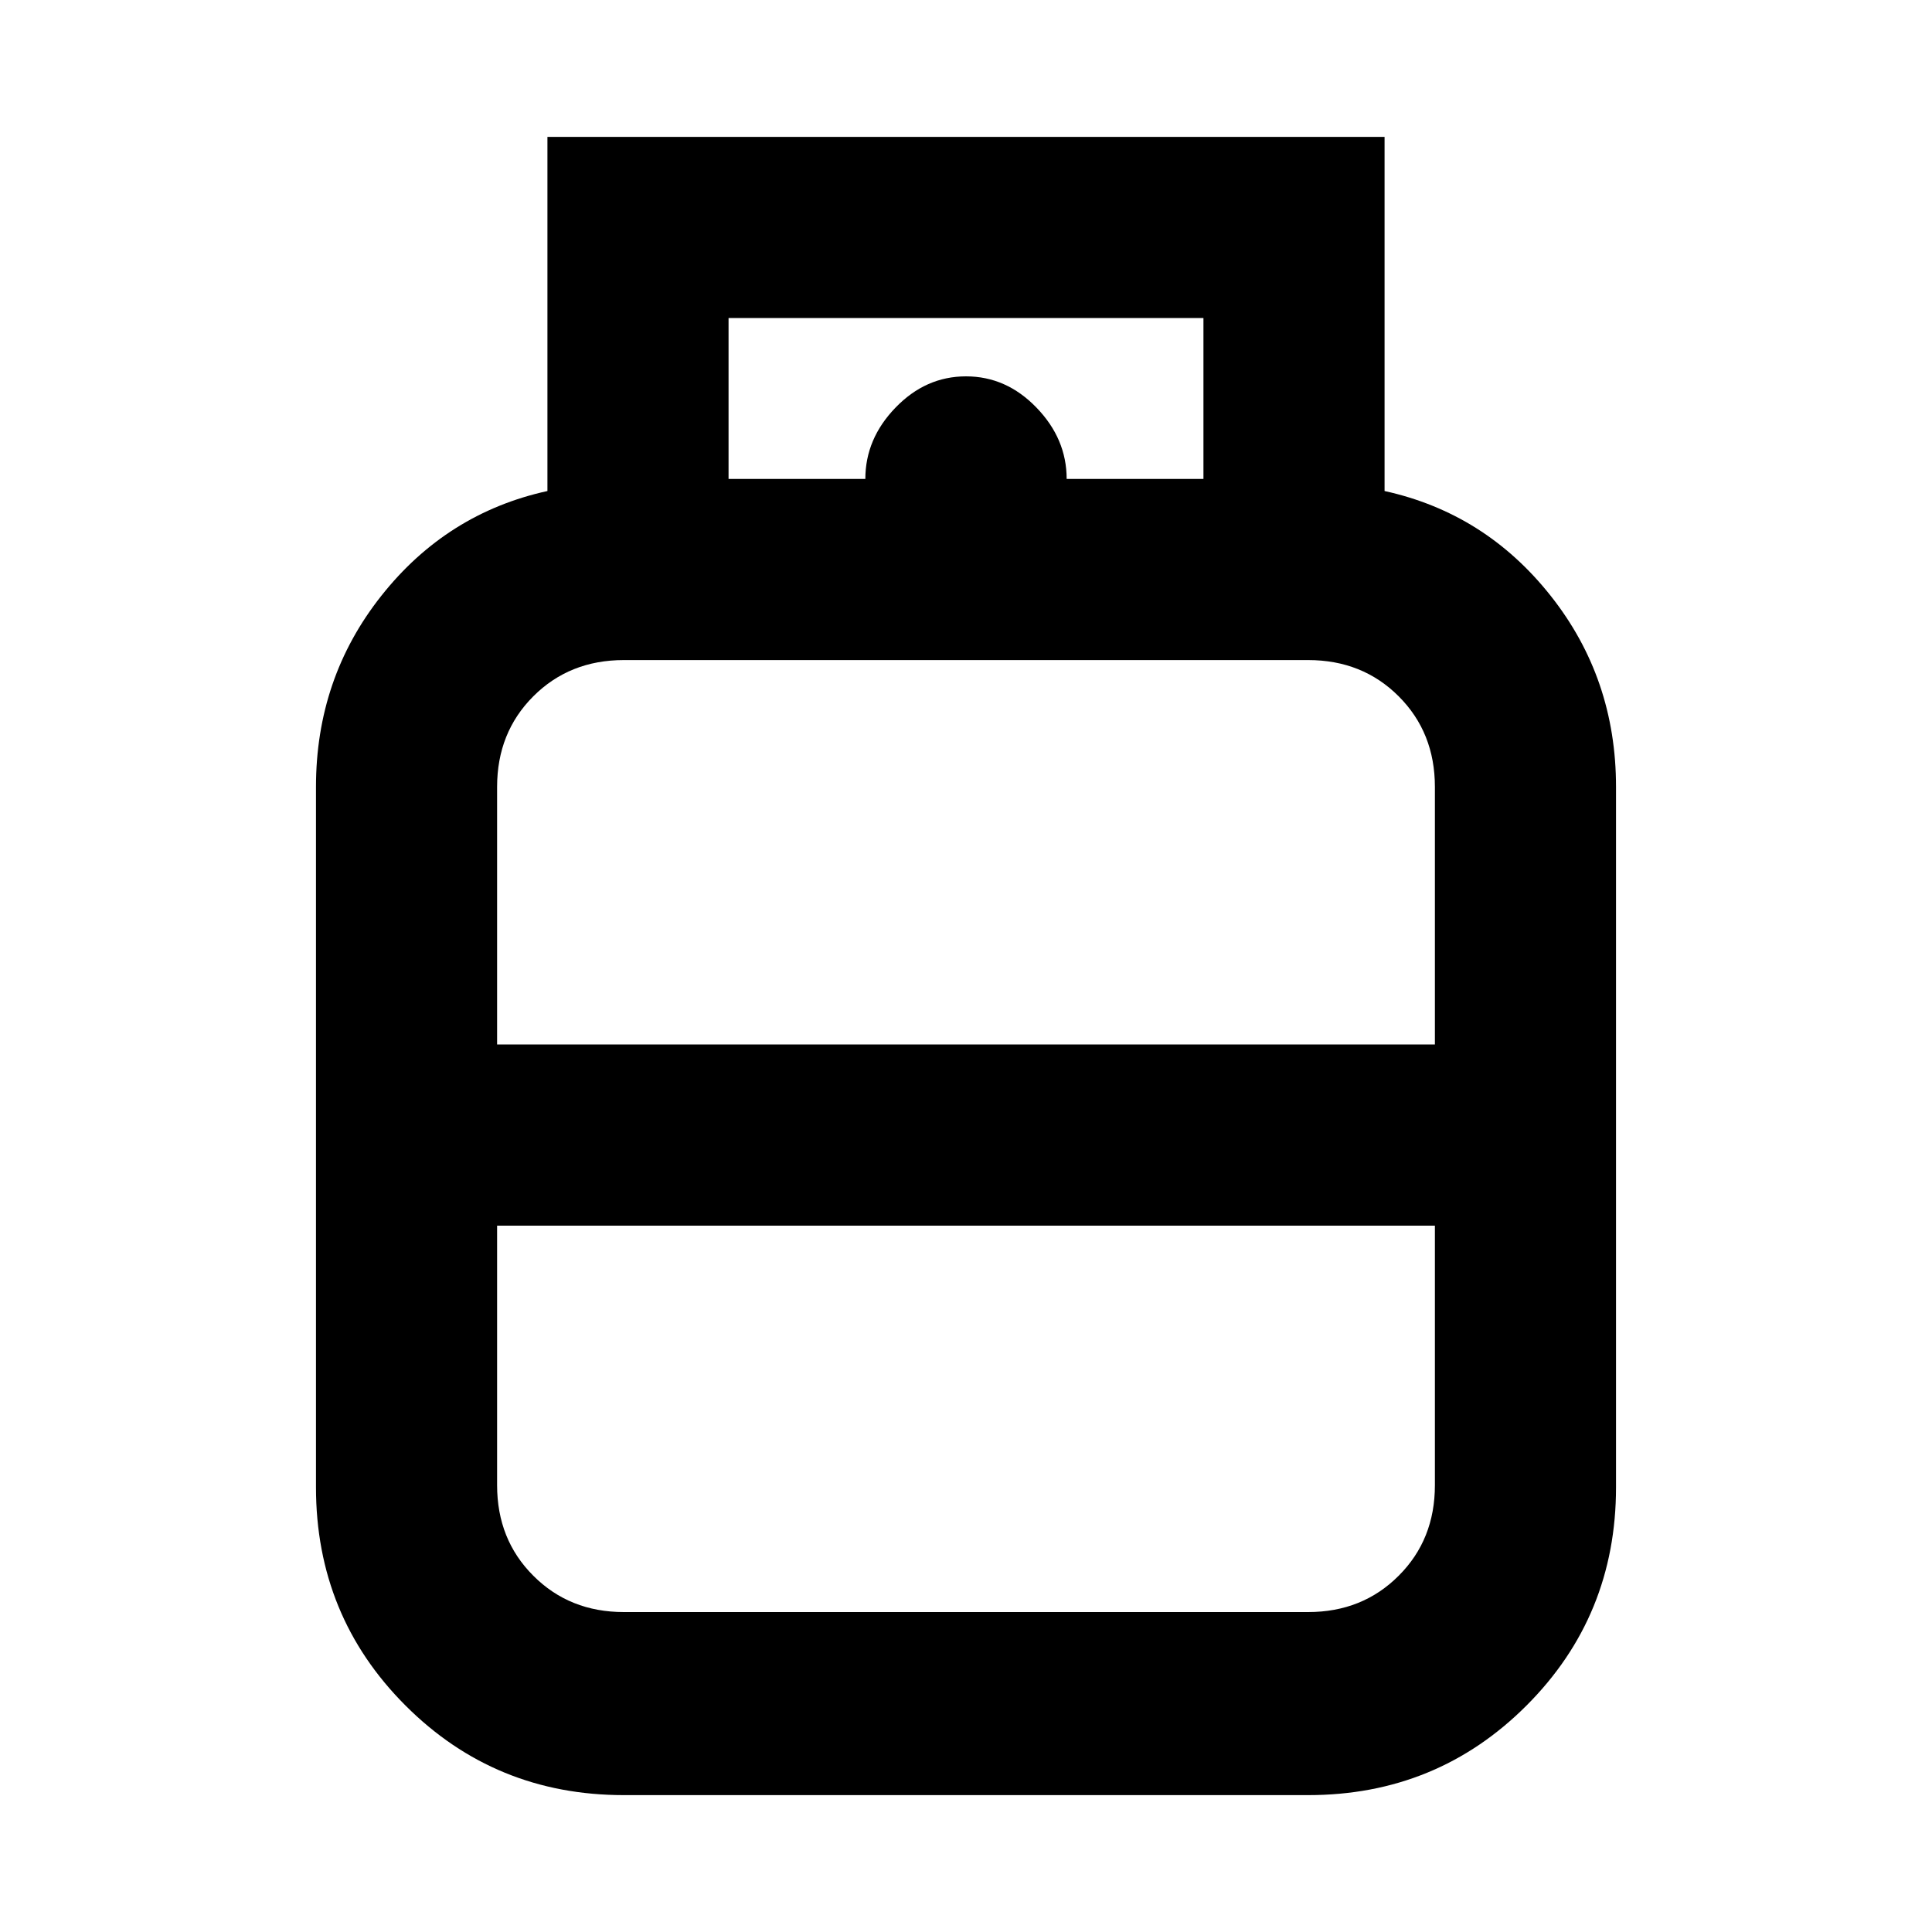 <svg xmlns="http://www.w3.org/2000/svg" height="20" width="20"><path d="M6.458 18.583q-1.333 0-2.26-.927-.927-.927-.927-2.26v-7.25q0-1.125.677-1.979.677-.855 1.719-1.084V1.417h8.666v3.666q1.042.229 1.719 1.084.677.854.677 1.979v7.25q0 1.333-.927 2.26-.927.927-2.26.927ZM7.542 4.958h4.916V3.292H7.542Zm1.416 0q0-.416.313-.739.312-.323.729-.323t.729.323q.313.323.313.739Zm-3.812 5.854h9.708V8.146q0-.563-.375-.938t-.937-.375H6.458q-.562 0-.937.375t-.375.938Zm1.312 5.876h7.084q.562 0 .937-.376.375-.374.375-.937v-2.687H5.146v2.687q0 .563.375.937.375.376.937.376ZM10 10.812Zm0 1.876Zm0-.938Z"/></svg>